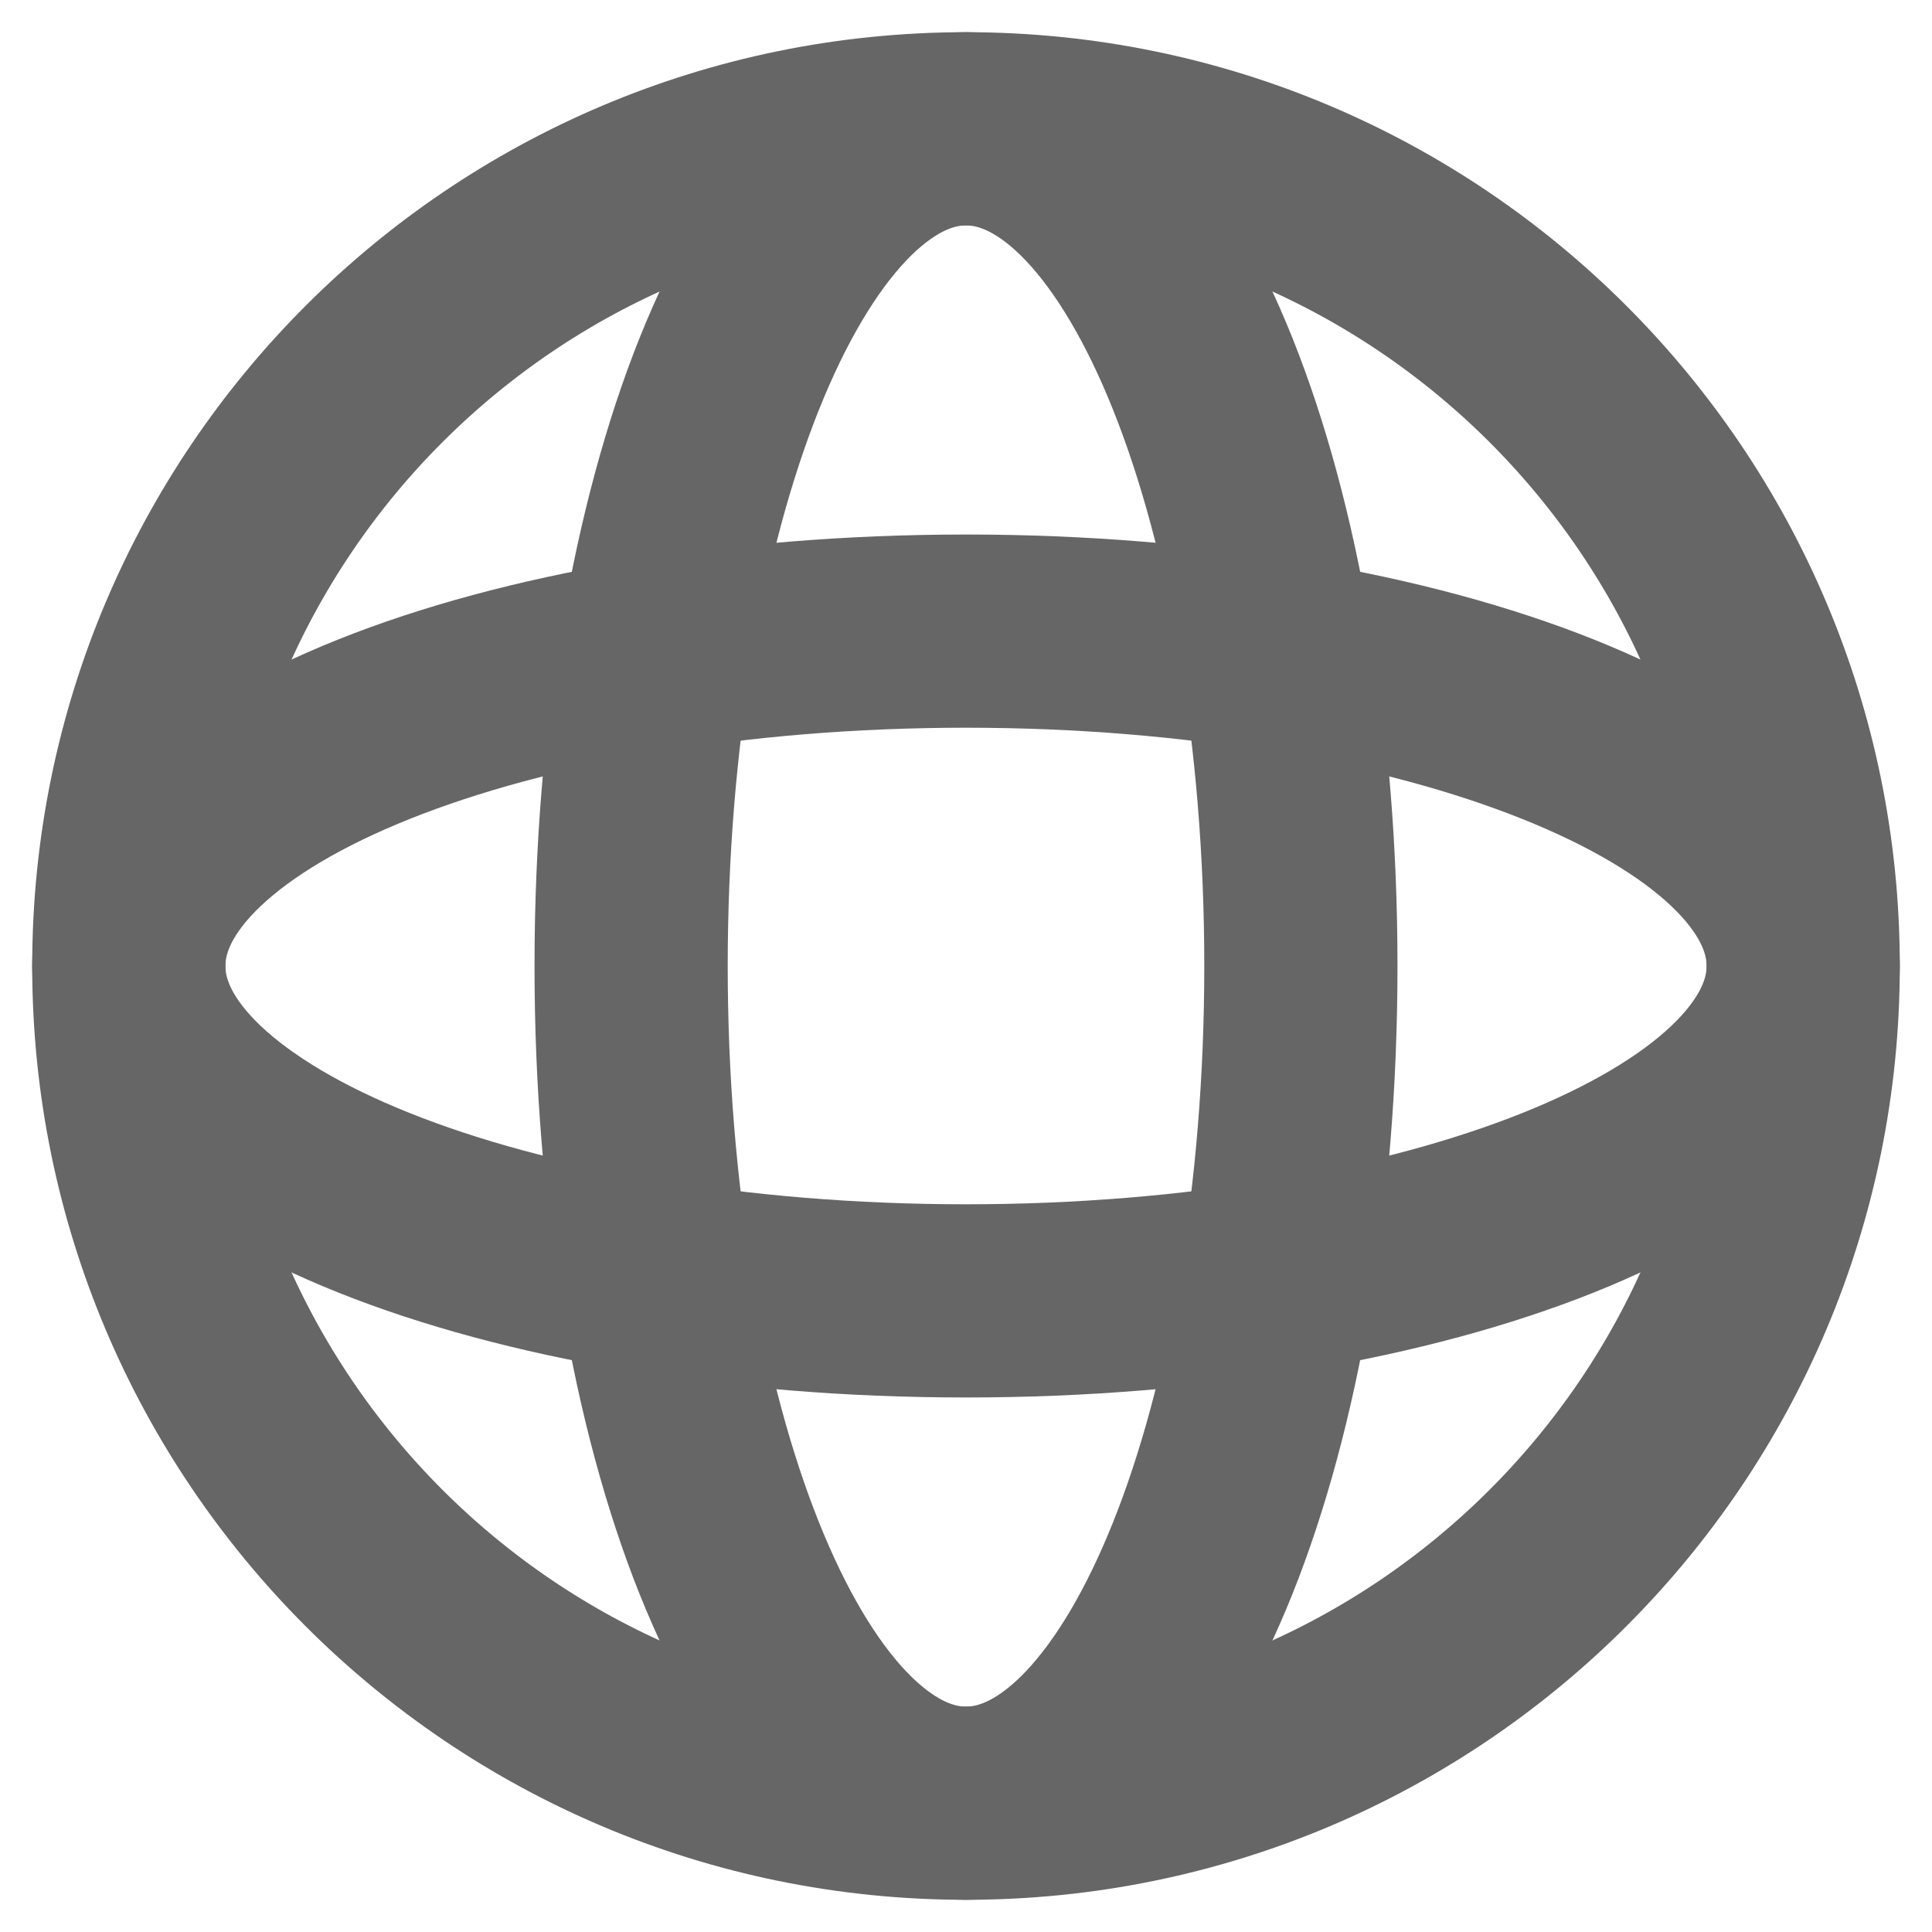 <svg width='15' height='15' viewBox='0 0 15 15' fill='none' xmlns='http://www.w3.org/2000/svg'><path d='M7.5 10.1C11.09 10.1 14 8.936 14 7.5C14 6.064 11.09 4.9 7.5 4.9C3.91 4.9 1 6.064 1 7.5C1 8.936 3.91 10.1 7.5 10.1Z' stroke='#666666' stroke-width='1.5'/><path d='M10.1 7.5C10.1 11.09 8.936 14 7.5 14C6.064 14 4.9 11.09 4.9 7.5C4.9 3.91 6.064 1 7.5 1C8.936 1 10.1 3.91 10.1 7.5Z' stroke='#666666' stroke-width='1.5'/><path d='M7.5 14C11.09 14 14 11.09 14 7.5C14 3.91 11.09 1 7.5 1C3.91 1 1 3.91 1 7.5C1 11.09 3.91 14 7.5 14Z' stroke='#666666' stroke-width='1.5'/></svg>
